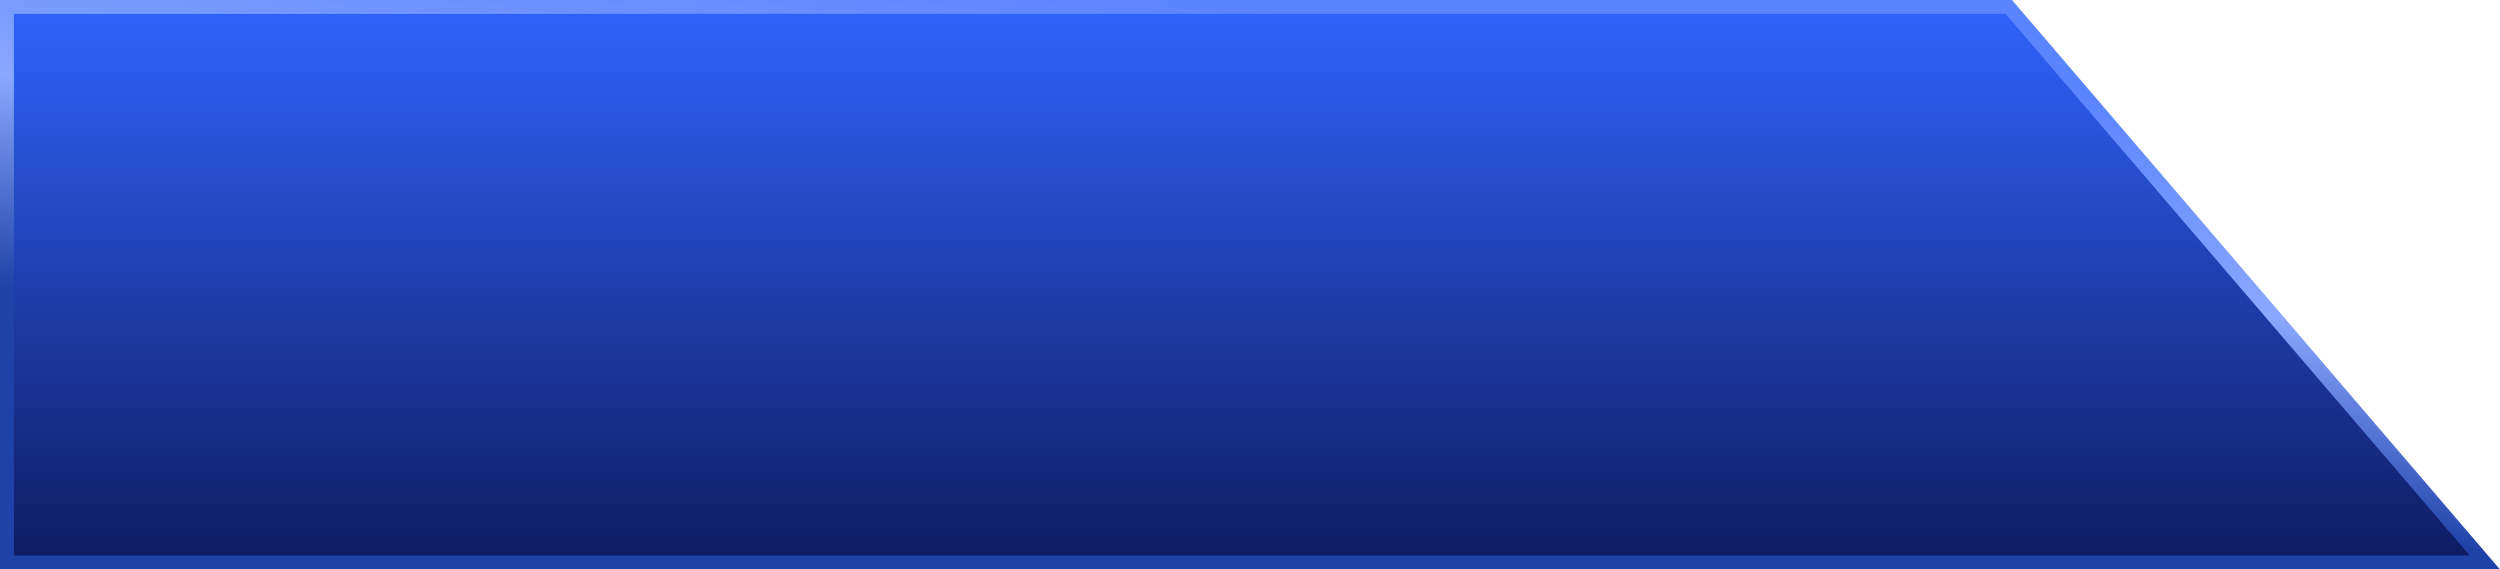 <svg width="180" height="41" viewBox="0 0 180 41" fill="none" xmlns="http://www.w3.org/2000/svg">
  <path d="M178.913 40.5H0.5V0.5H144.635L178.913 40.5Z" fill="url(#paint0_linear_1466_17256)"
        stroke="url(#paint1_linear_1466_17256)"/>

  <defs>
    <linearGradient id="paint0_linear_1466_17256" x1="77.968" y1="41" x2="77.968" y2="-7.89618e-08"
                    gradientUnits="userSpaceOnUse">
      <stop stop-color="#0E1A5F"/>
      <stop offset="1" stop-color="#3064FE"/>
    </linearGradient>
    <linearGradient id="paint1_linear_1466_17256" x1="84.706" y1="-2.76723e-07" x2="80.346" y2="40.946"
                    gradientUnits="userSpaceOnUse">
      <stop stop-color="#5B84FF"/>
      <stop offset="0.347" stop-color="#8AA8FE"/>
      <stop offset="0.717" stop-color="#1F42A9"/>
      <stop offset="1" stop-color="#1F42A9"/>
    </linearGradient>
  </defs>
</svg>
